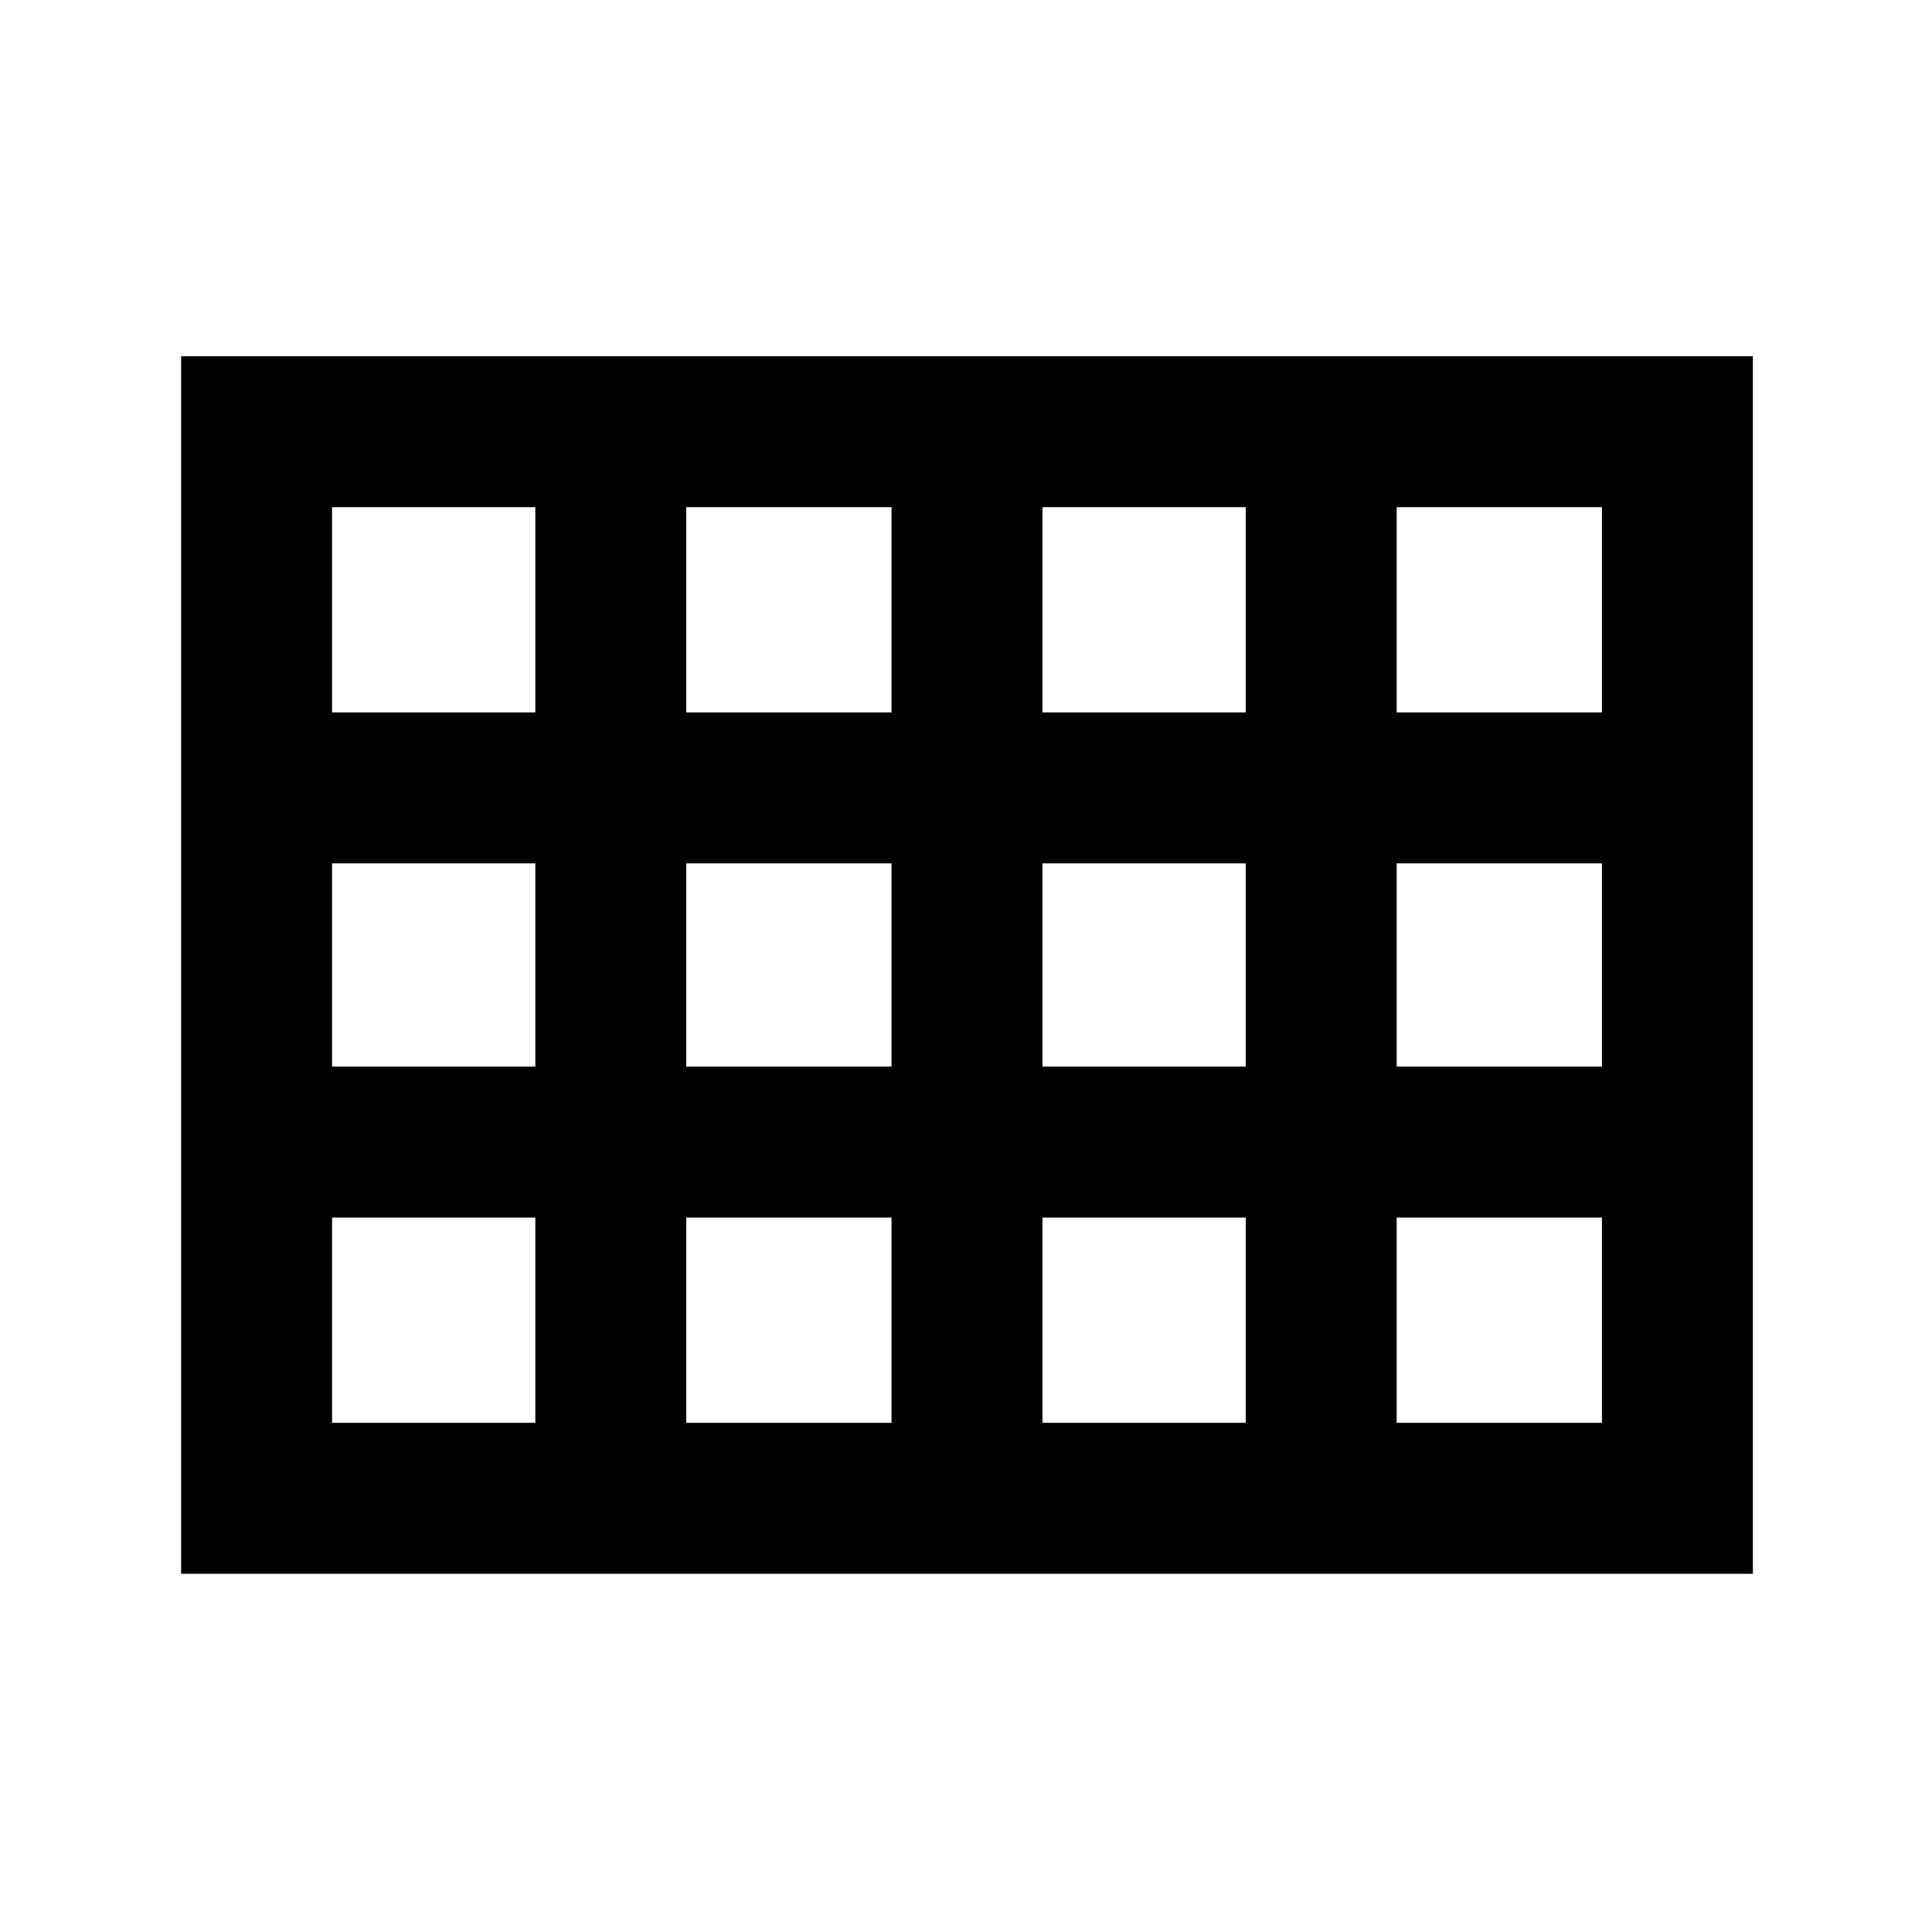<svg xmlns="http://www.w3.org/2000/svg" height="24" width="24"><path d="M2.25 19.55V4.425h19.525V19.55Zm1.875-10.7H6.65V6.3H4.125Zm4.4 0h2.55V6.3h-2.55Zm4.425 0h2.525V6.3H12.95Zm4.4 0h2.55V6.3h-2.55Zm0 4.4h2.55v-2.525h-2.55Zm-4.4 0h2.525v-2.525H12.95Zm-4.425 0h2.55v-2.525h-2.55ZM6.65 10.725H4.125v2.525H6.65Zm10.7 6.95h2.55v-2.55h-2.55Zm-4.4 0h2.525v-2.55H12.95Zm-4.425 0h2.55v-2.55h-2.55Zm-4.4 0H6.65v-2.55H4.125Z"/></svg>